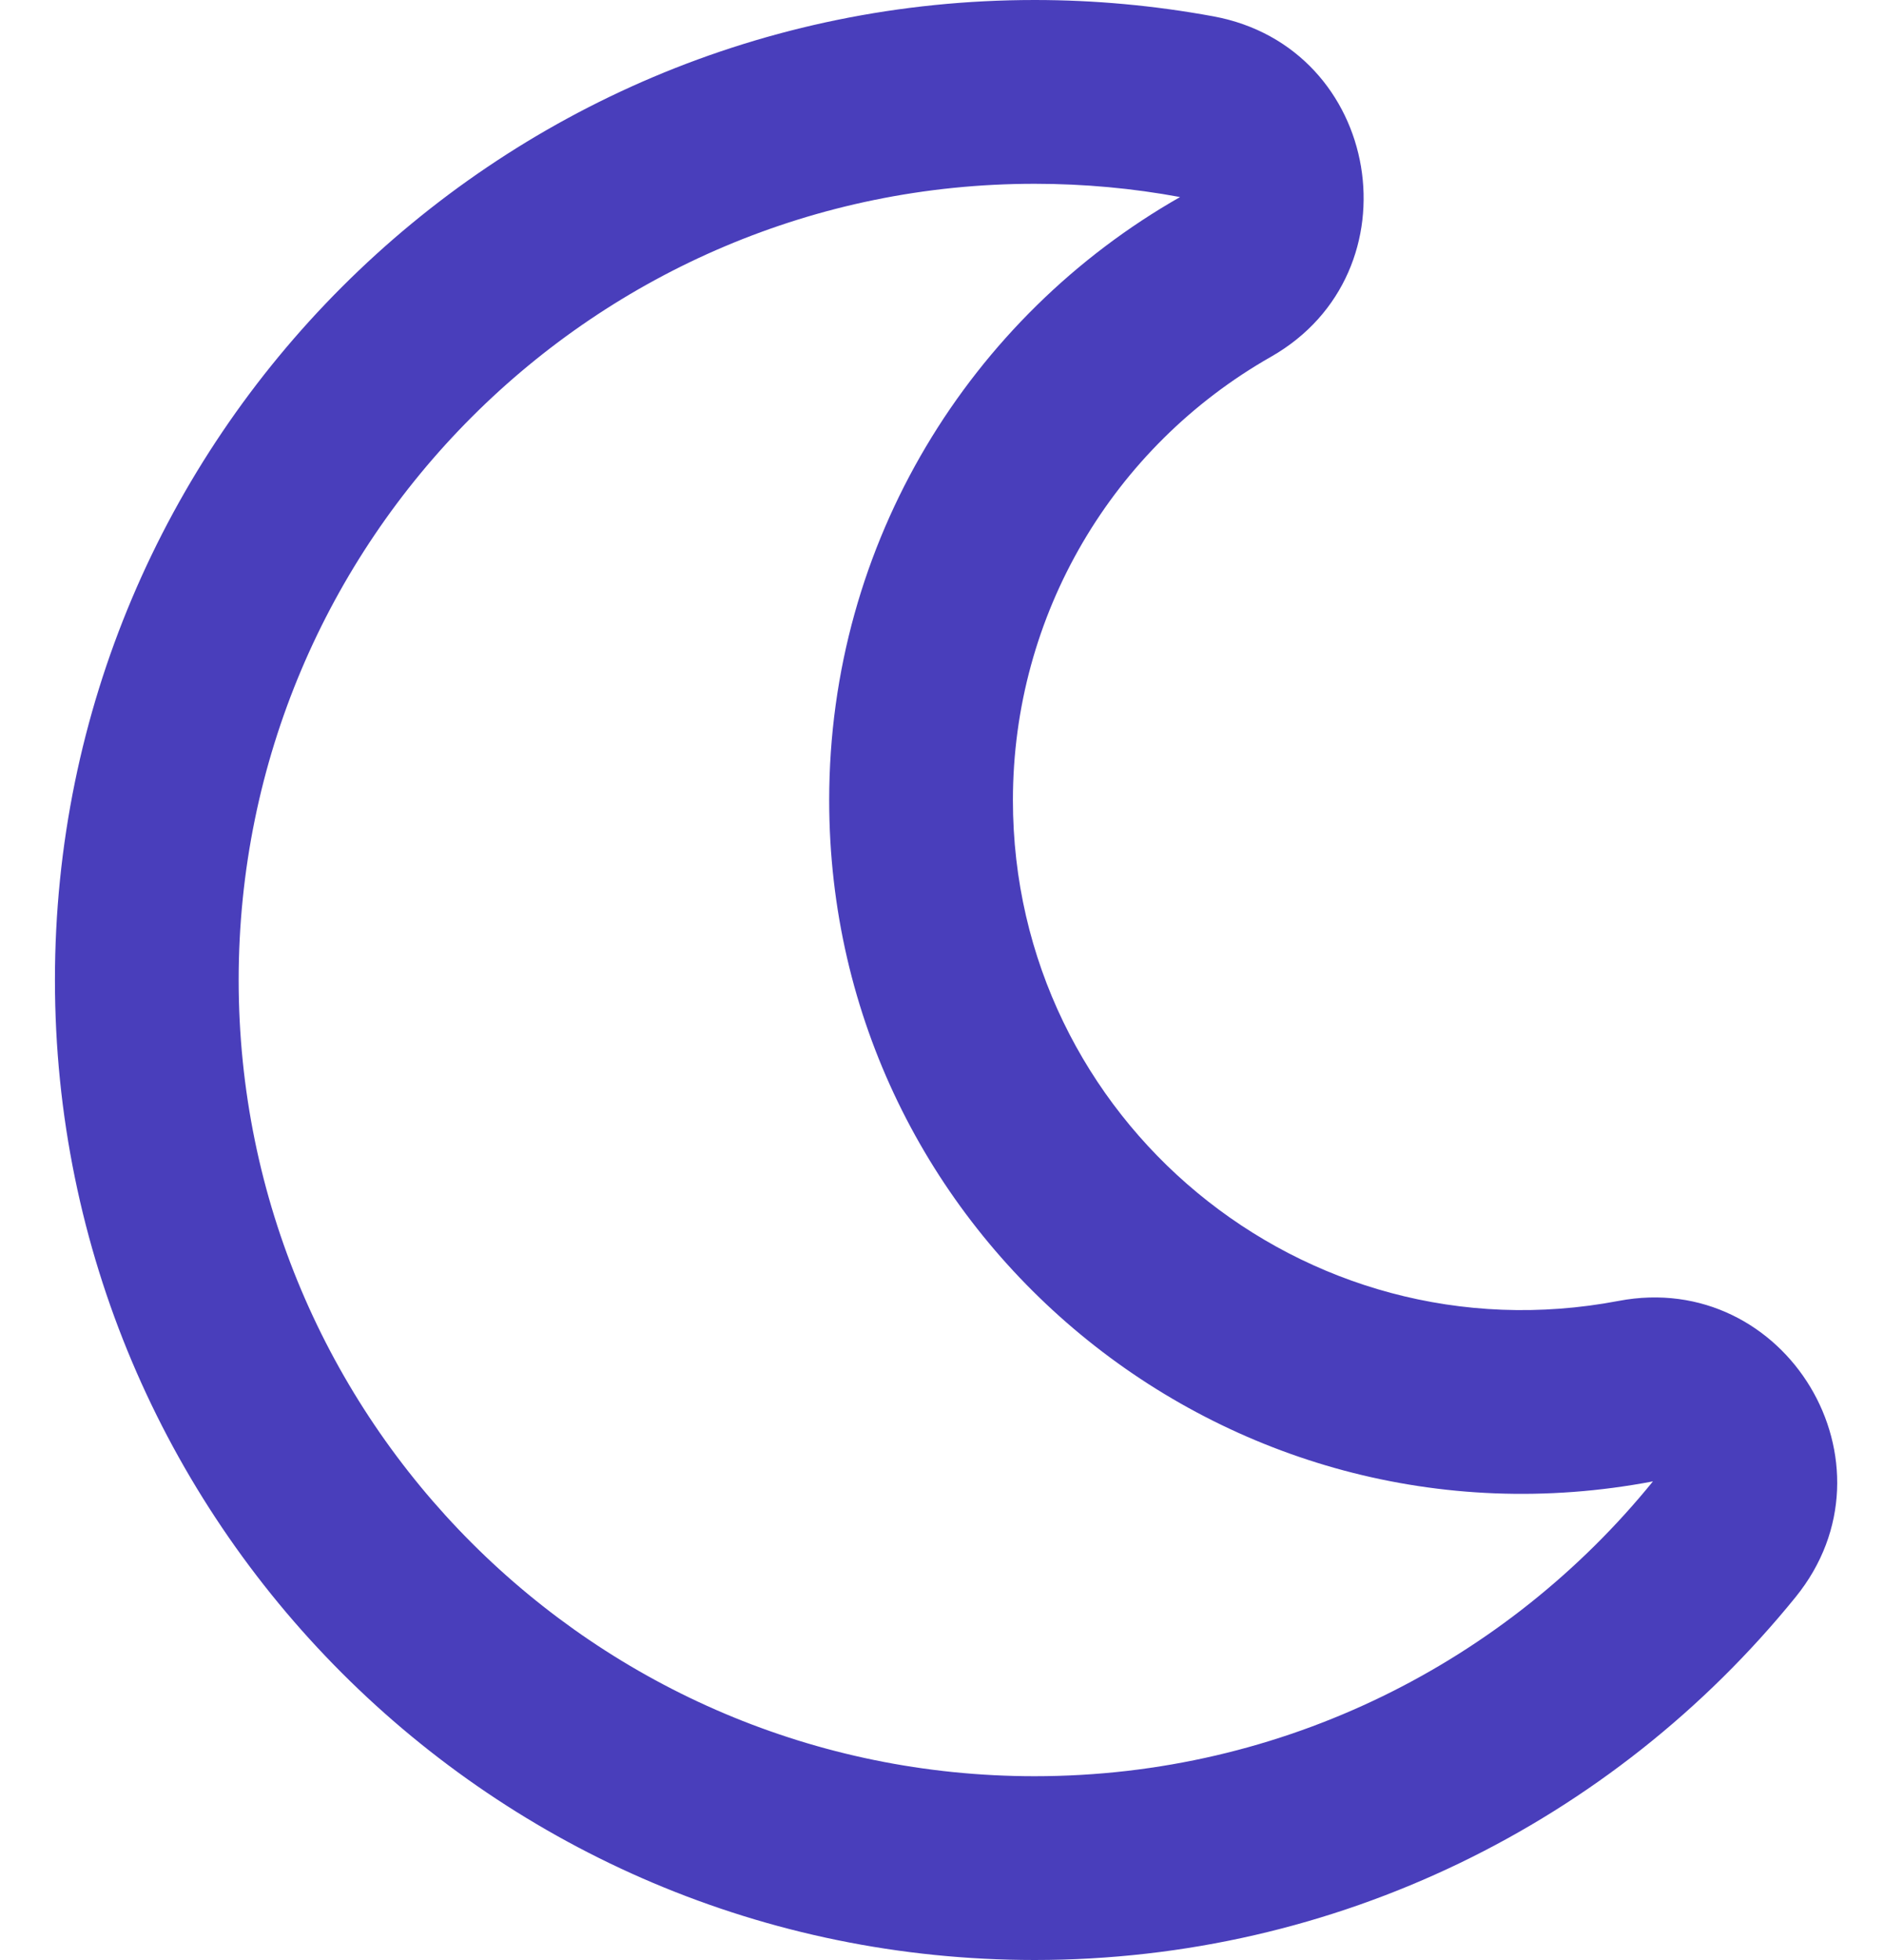 <svg width="25" height="26" viewBox="0 0 25 26" fill="none" xmlns="http://www.w3.org/2000/svg">
<path d="M13.729 26C17.728 26 21.396 24.182 23.826 21.187C25.262 19.418 23.697 16.834 21.478 17.257C17.296 18.053 13.441 14.856 13.441 10.615C13.441 8.156 14.764 5.928 16.865 4.733C18.833 3.613 18.338 0.63 16.102 0.217C15.319 0.073 14.525 0 13.729 0C6.551 0 0.729 5.818 0.729 13C0.729 20.178 6.547 26 13.729 26ZM13.729 2.438C14.388 2.438 15.034 2.498 15.659 2.614C12.879 4.197 11.003 7.187 11.003 10.615C11.003 16.396 16.266 20.73 21.934 19.651C19.997 22.037 17.041 23.562 13.729 23.562C7.896 23.562 3.167 18.834 3.167 13C3.167 7.167 7.896 2.438 13.729 2.438Z" fill="#493EBB"/>
</svg>
